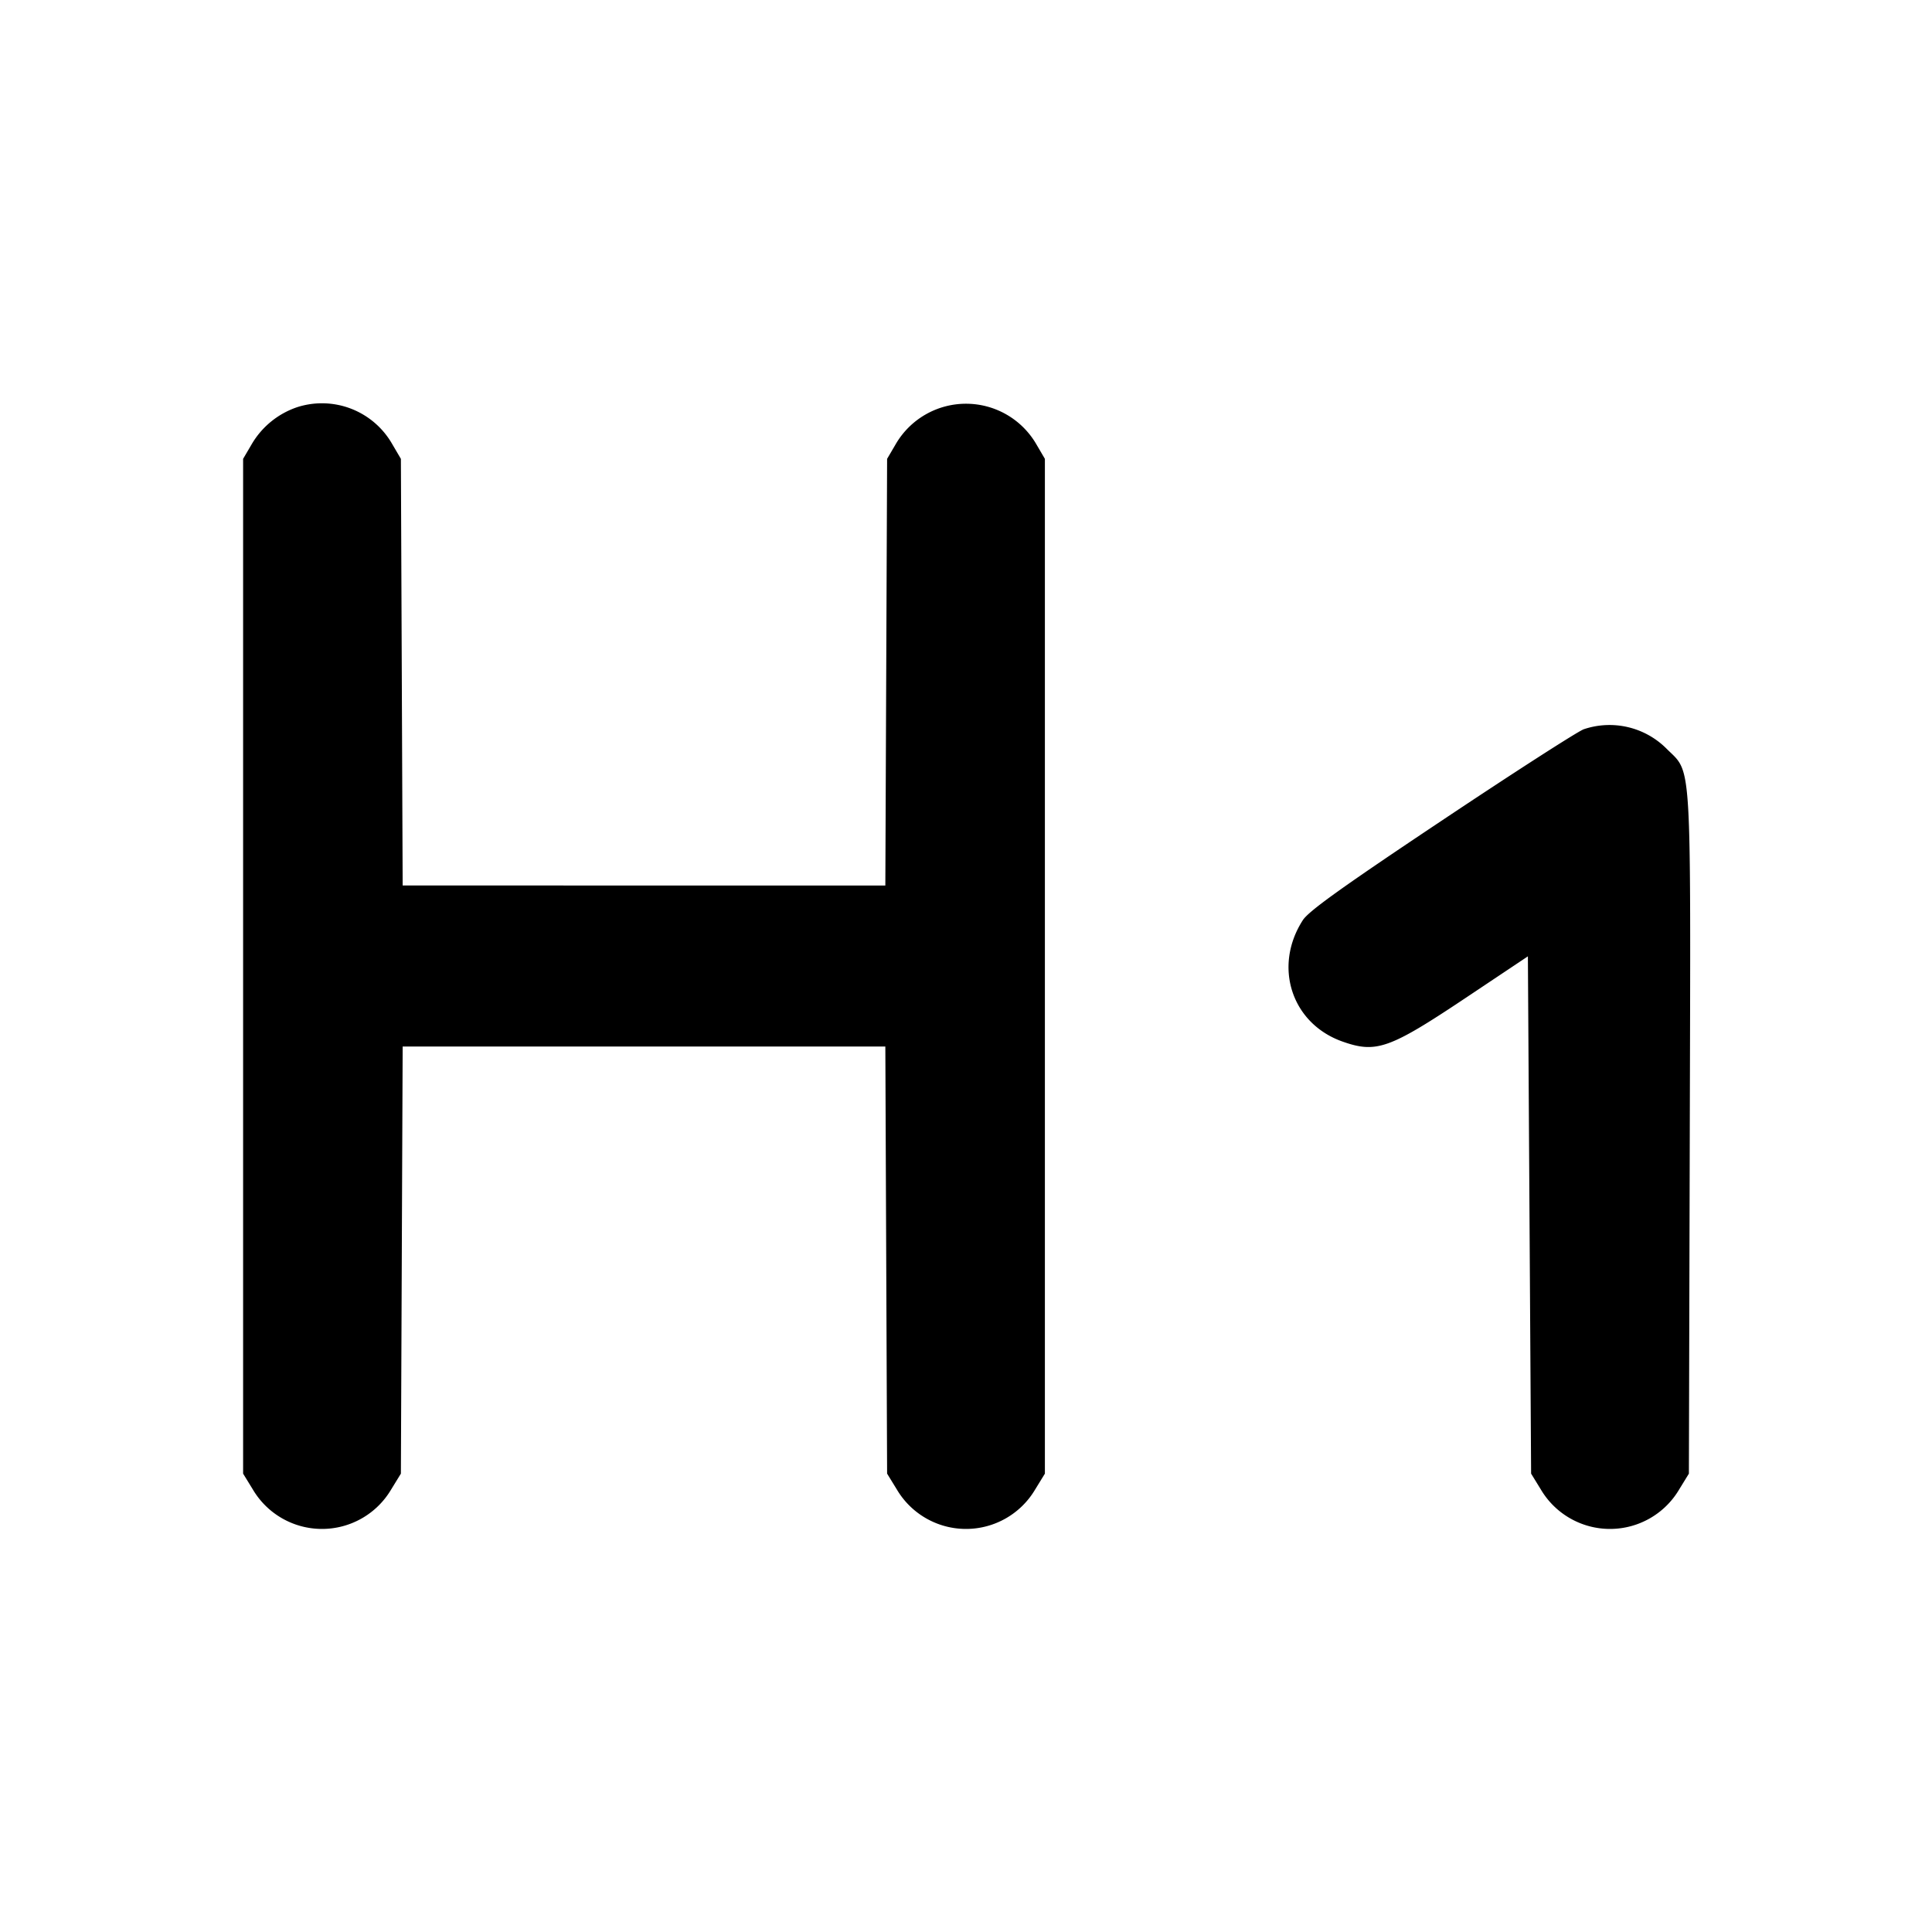 <svg xmlns="http://www.w3.org/2000/svg" width="24" height="24" fill="none" stroke="currentColor" stroke-linecap="round" stroke-linejoin="round" stroke-width="2"><path fill="#000" fill-rule="evenodd" stroke="none" d="M3.695 5.057a1.04 1.04 0 0 0-.567.459L3.02 5.7v12.606l.121.197a.998.998 0 0 0 1.718 0l.121-.197.011-2.653L5.002 13h5.996l.011 2.653.011 2.653.121.197a.998.998 0 0 0 1.718 0l.121-.197V5.7l-.109-.186a1.01 1.01 0 0 0-1.742 0l-.109.186-.011 2.65-.011 2.65H5.002l-.011-2.65L4.98 5.7l-.108-.184a1.005 1.005 0 0 0-1.177-.459m15.979 4.002c-.08.03-.876.542-1.77 1.139-1.238.826-1.647 1.12-1.72 1.233-.371.577-.139 1.285.494 1.508.417.147.581.09 1.522-.538l.78-.521.02 3.213.02 3.213.121.197a.998.998 0 0 0 1.718 0l.121-.197.011-4.22c.012-4.755.029-4.468-.289-4.786a1 1 0 0 0-1.028-.241"/></svg>